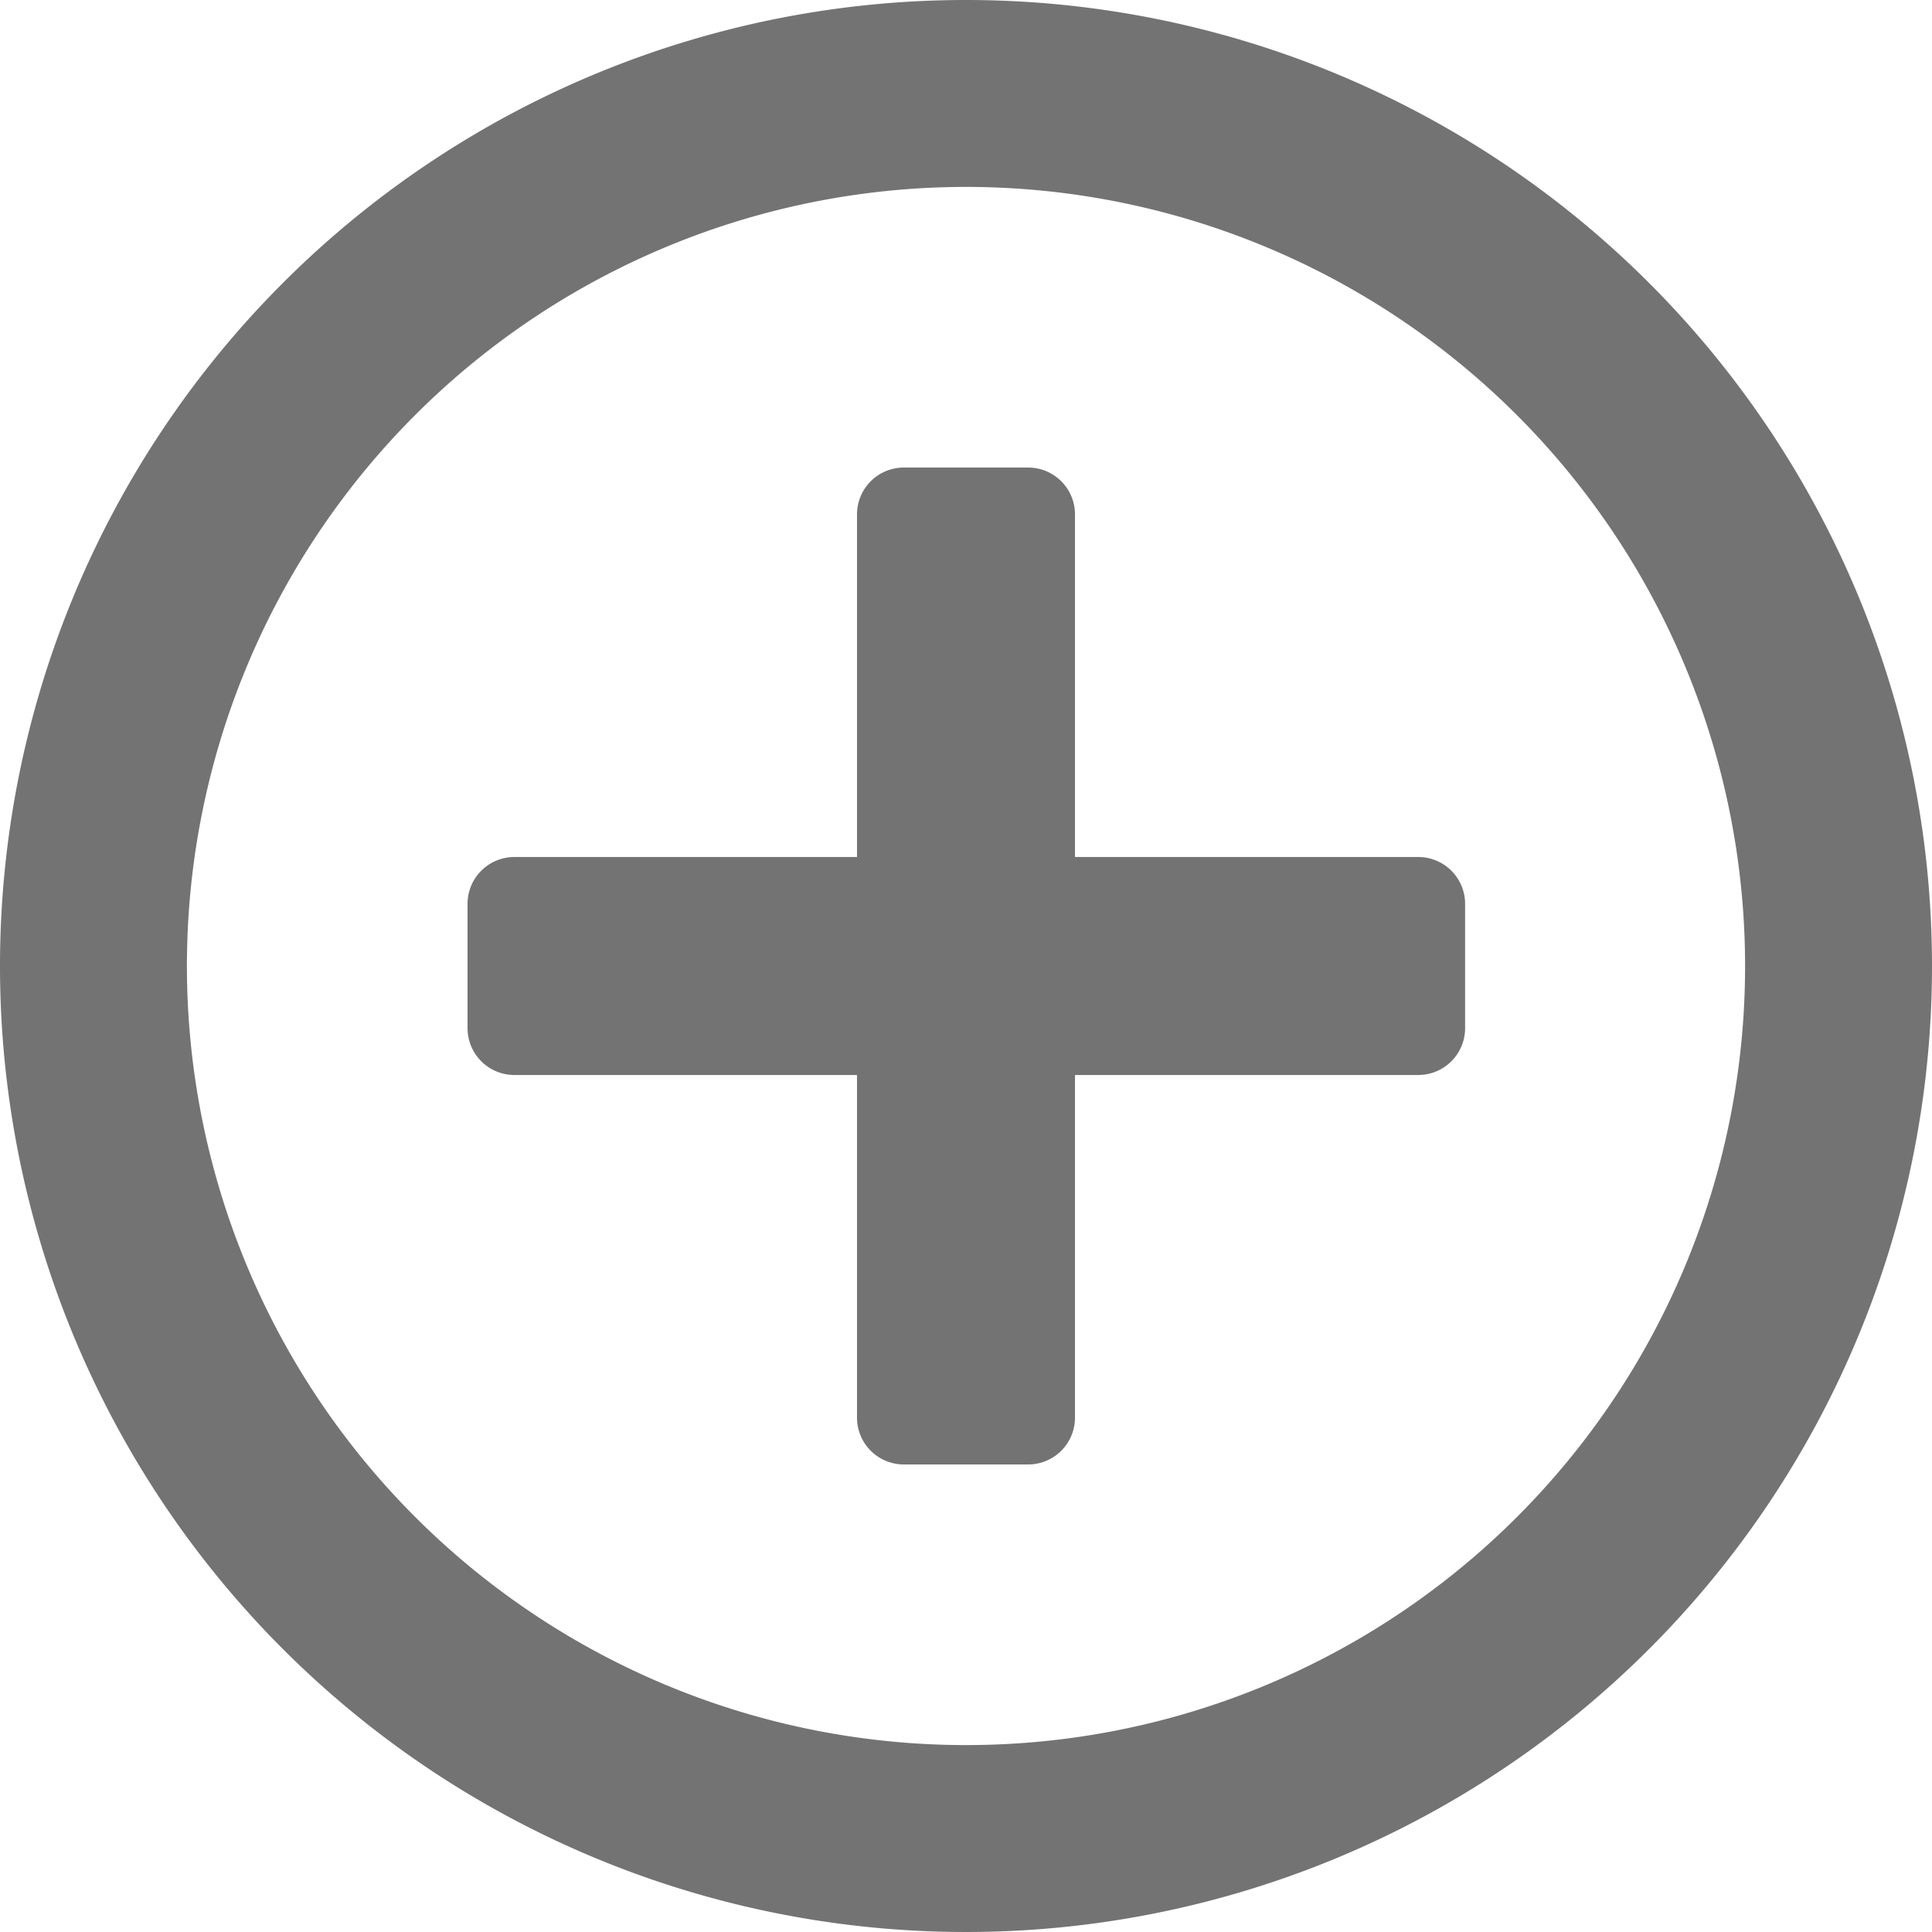 <svg xmlns="http://www.w3.org/2000/svg" width="12" height="12" viewBox="0 0 12 12">
  <path id="icon_3" d="M17.1,13.613v.774a.291.291,0,0,1-.29.29H14.677v2.129a.291.291,0,0,1-.29.29h-.774a.291.291,0,0,1-.29-.29V14.677H11.194a.291.291,0,0,1-.29-.29v-.774a.291.291,0,0,1,.29-.29h2.129V11.194a.291.291,0,0,1,.29-.29h.774a.291.291,0,0,1,.29.29v2.129h2.129A.291.291,0,0,1,17.1,13.613ZM20,14a6,6,0,1,1-6-6A6,6,0,0,1,20,14Zm-1.161,0A4.839,4.839,0,1,0,14,18.839,4.837,4.837,0,0,0,18.839,14Z" transform="translate(-8 -8)" fill="#737373"/>
</svg>

